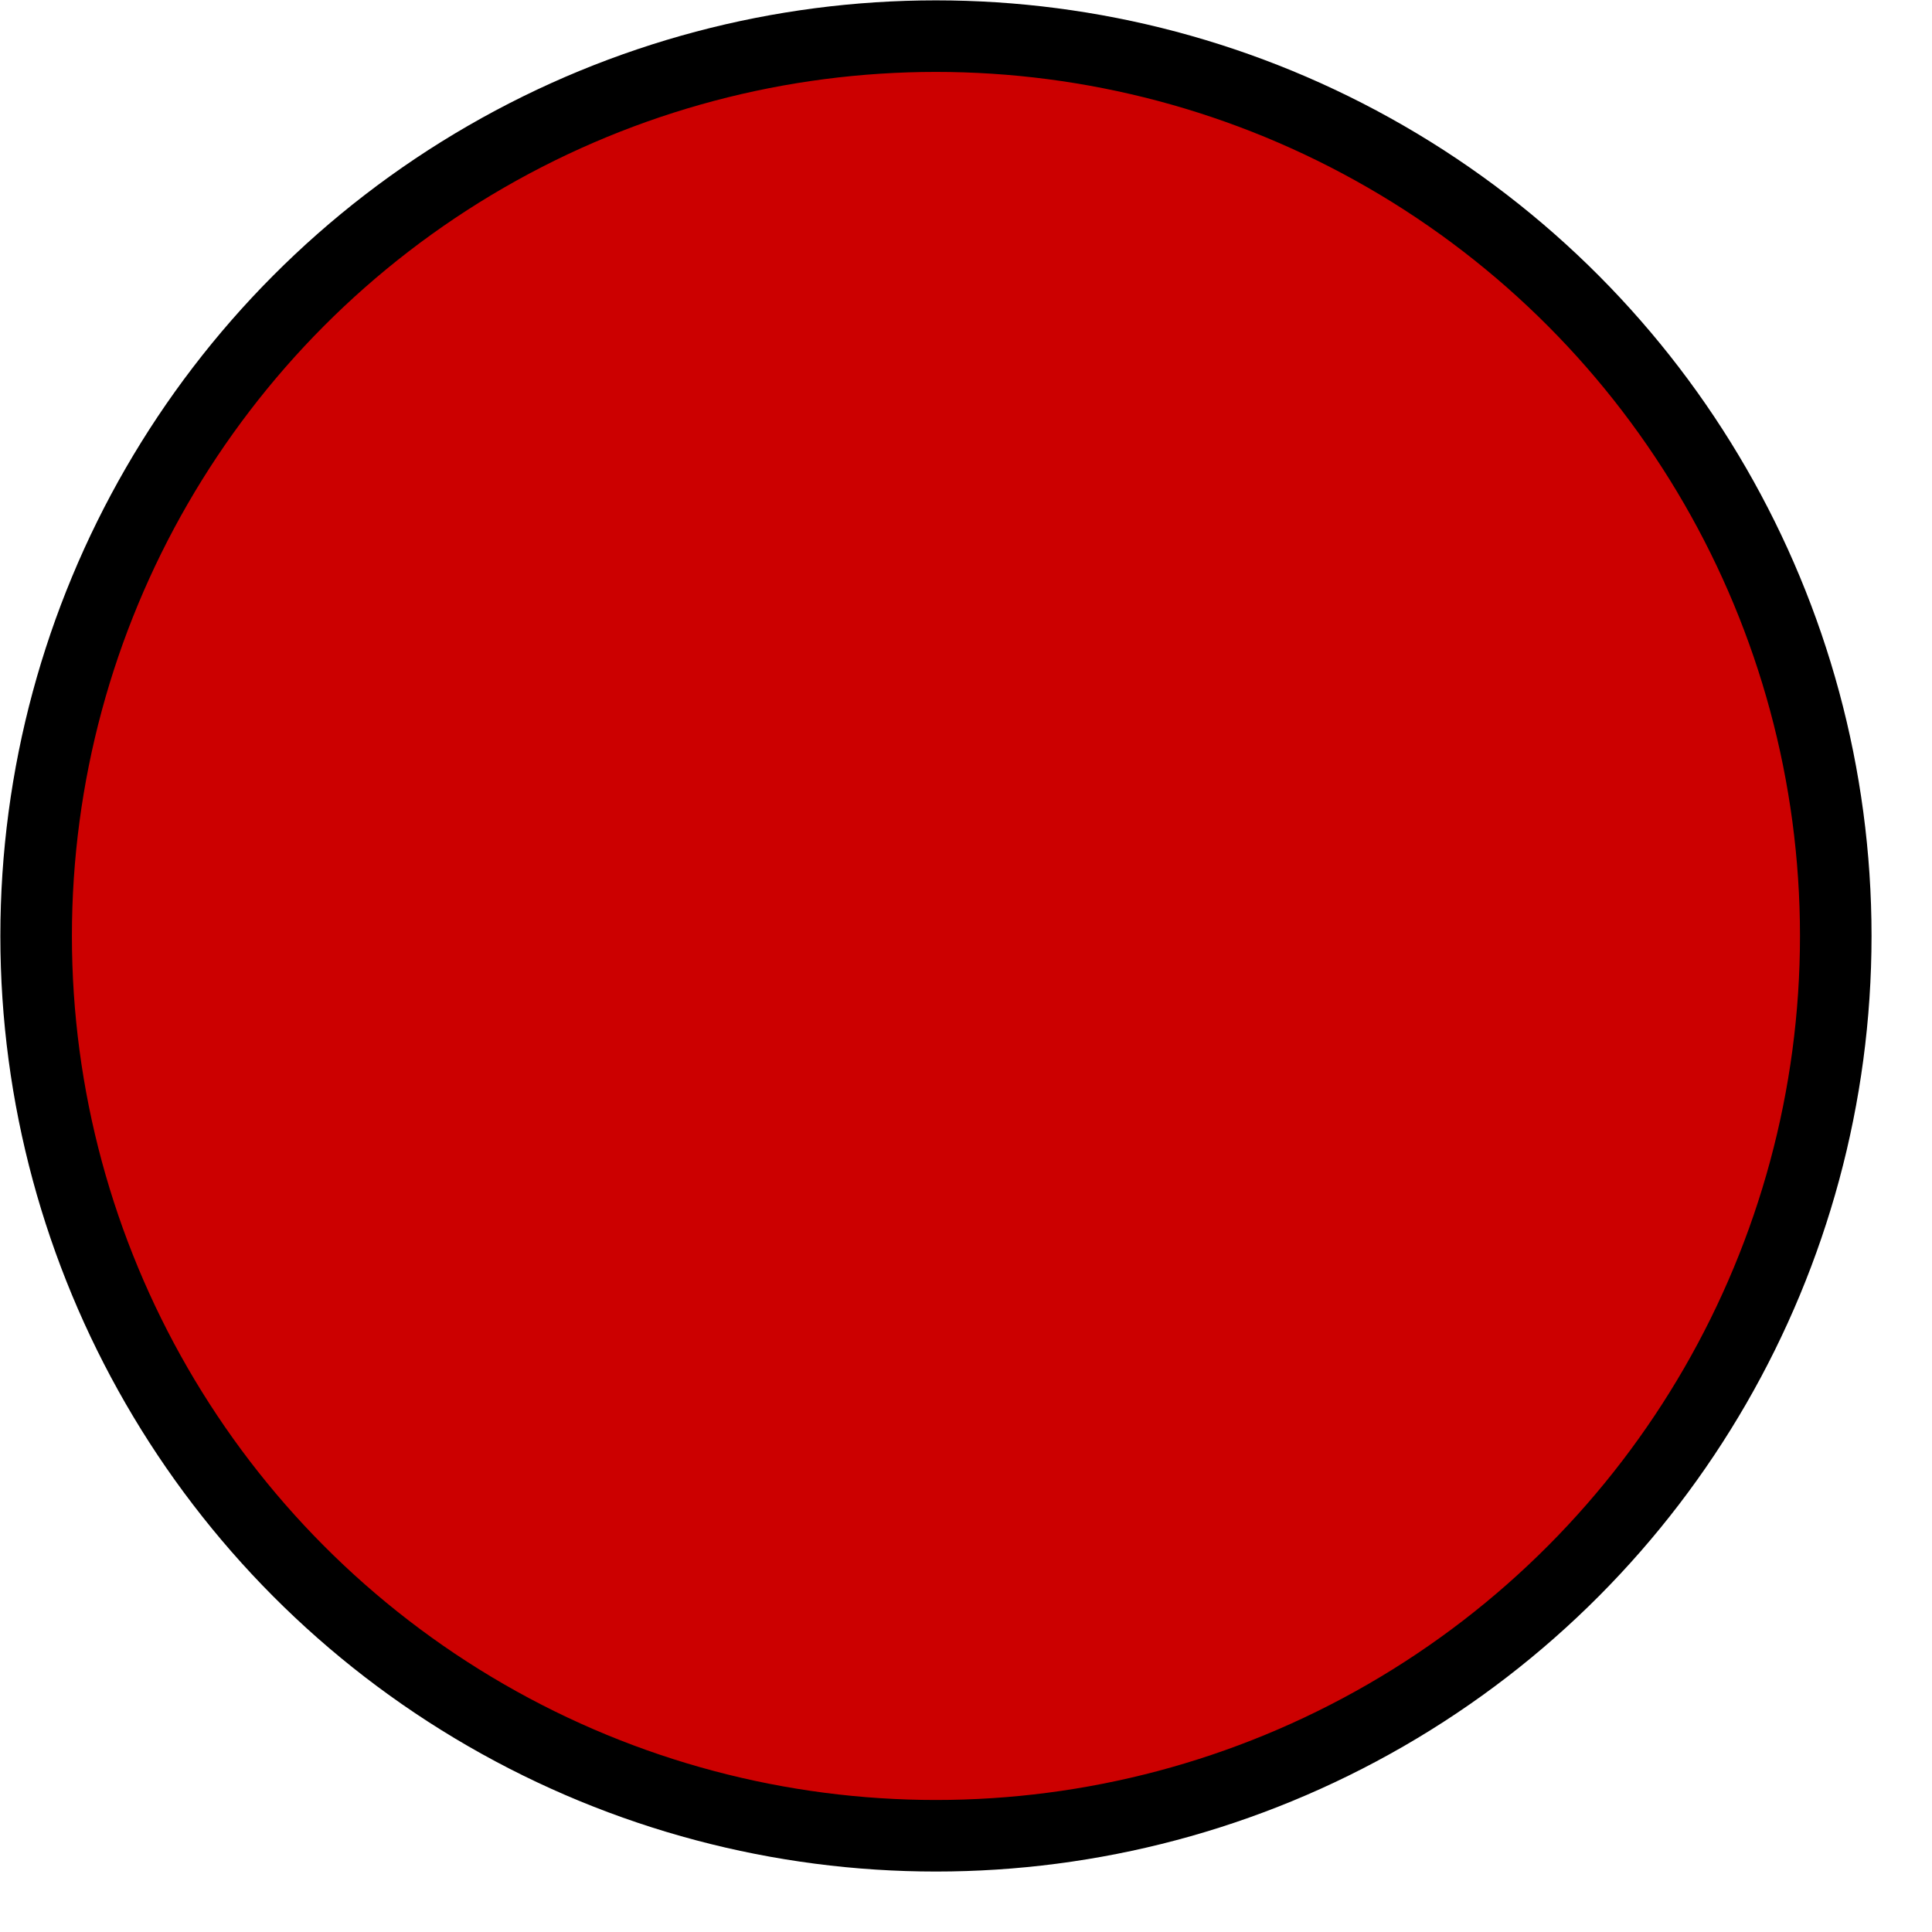 <?xml version="1.0" encoding="UTF-8"?>
<!-- Do not edit this file with editors other than diagrams.net -->
<!DOCTYPE svg PUBLIC "-//W3C//DTD SVG 1.1//EN" "http://www.w3.org/Graphics/SVG/1.1/DTD/svg11.dtd">
<svg xmlns="http://www.w3.org/2000/svg" xmlns:xlink="http://www.w3.org/1999/xlink" version="1.1" width="27px" height="27px" viewBox="-0.5 -0.5 27 27" content="&lt;mxfile host=&quot;app.diagrams.net&quot; modified=&quot;2023-03-01T13:25:45.793Z&quot; agent=&quot;5.0 (Windows NT 10.0; Win64; x64) AppleWebKit/537.36 (KHTML, like Gecko) Chrome/110.0.0.0 Safari/537.36 Edg/110.0.159.57&quot; etag=&quot;AKqpdLYdbHKizzgcWIxH&quot; version=&quot;20.8.23&quot; type=&quot;device&quot;&gt;&lt;diagram id=&quot;tTah_B4HUo7rbqYSyIKD&quot; name=&quot;Page-1&quot;&gt;jZNNc4MgEIZ/jcdmVGJSr6FpeukpmfbMyEaYQXGQRM2v7xog6qSdKRfhefeD3cWI0Ko/GNaIT81BRWnM+4i8RWmaxFmMn5EMjmRb4kBpJPdGEzjKGwRPTy+SQ7swtForK5slLHRdQ2EXjBmju6XZWatl1oaV8ASOBVPP9FtyKxx9TbcT/wBZipA52eROqVgw9pW0gnHdzRDZR4Qara3bVT0FNTYv9MX5vf+hPi5moLb/cciHr3Xcw2FI6M2e+Em0G/pCRo8xzpWpiy/ZX9cOoQcYB9uNh10npIVjw4pR6XDiyIStFJ4S3LK2cTM4yx4w7e4slaJaaXMPRCiNcSEvDeMS7x20Wtdj+OeSfJVXMBb6GfIlHkBXYM2AJl5db/JVPl9rF8E/v5T8LnfTbNNslWSOitlkZ5j5N1U+sk9tx43vfDhOE75rs/+E7H8A&lt;/diagram&gt;&lt;/mxfile&gt;"><defs/><g><ellipse cx="12.58" cy="12.58" rx="12.575" ry="12.575" fill="#cc0000" stroke="rgb(0, 0, 0)" pointer-events="all"/></g></svg>